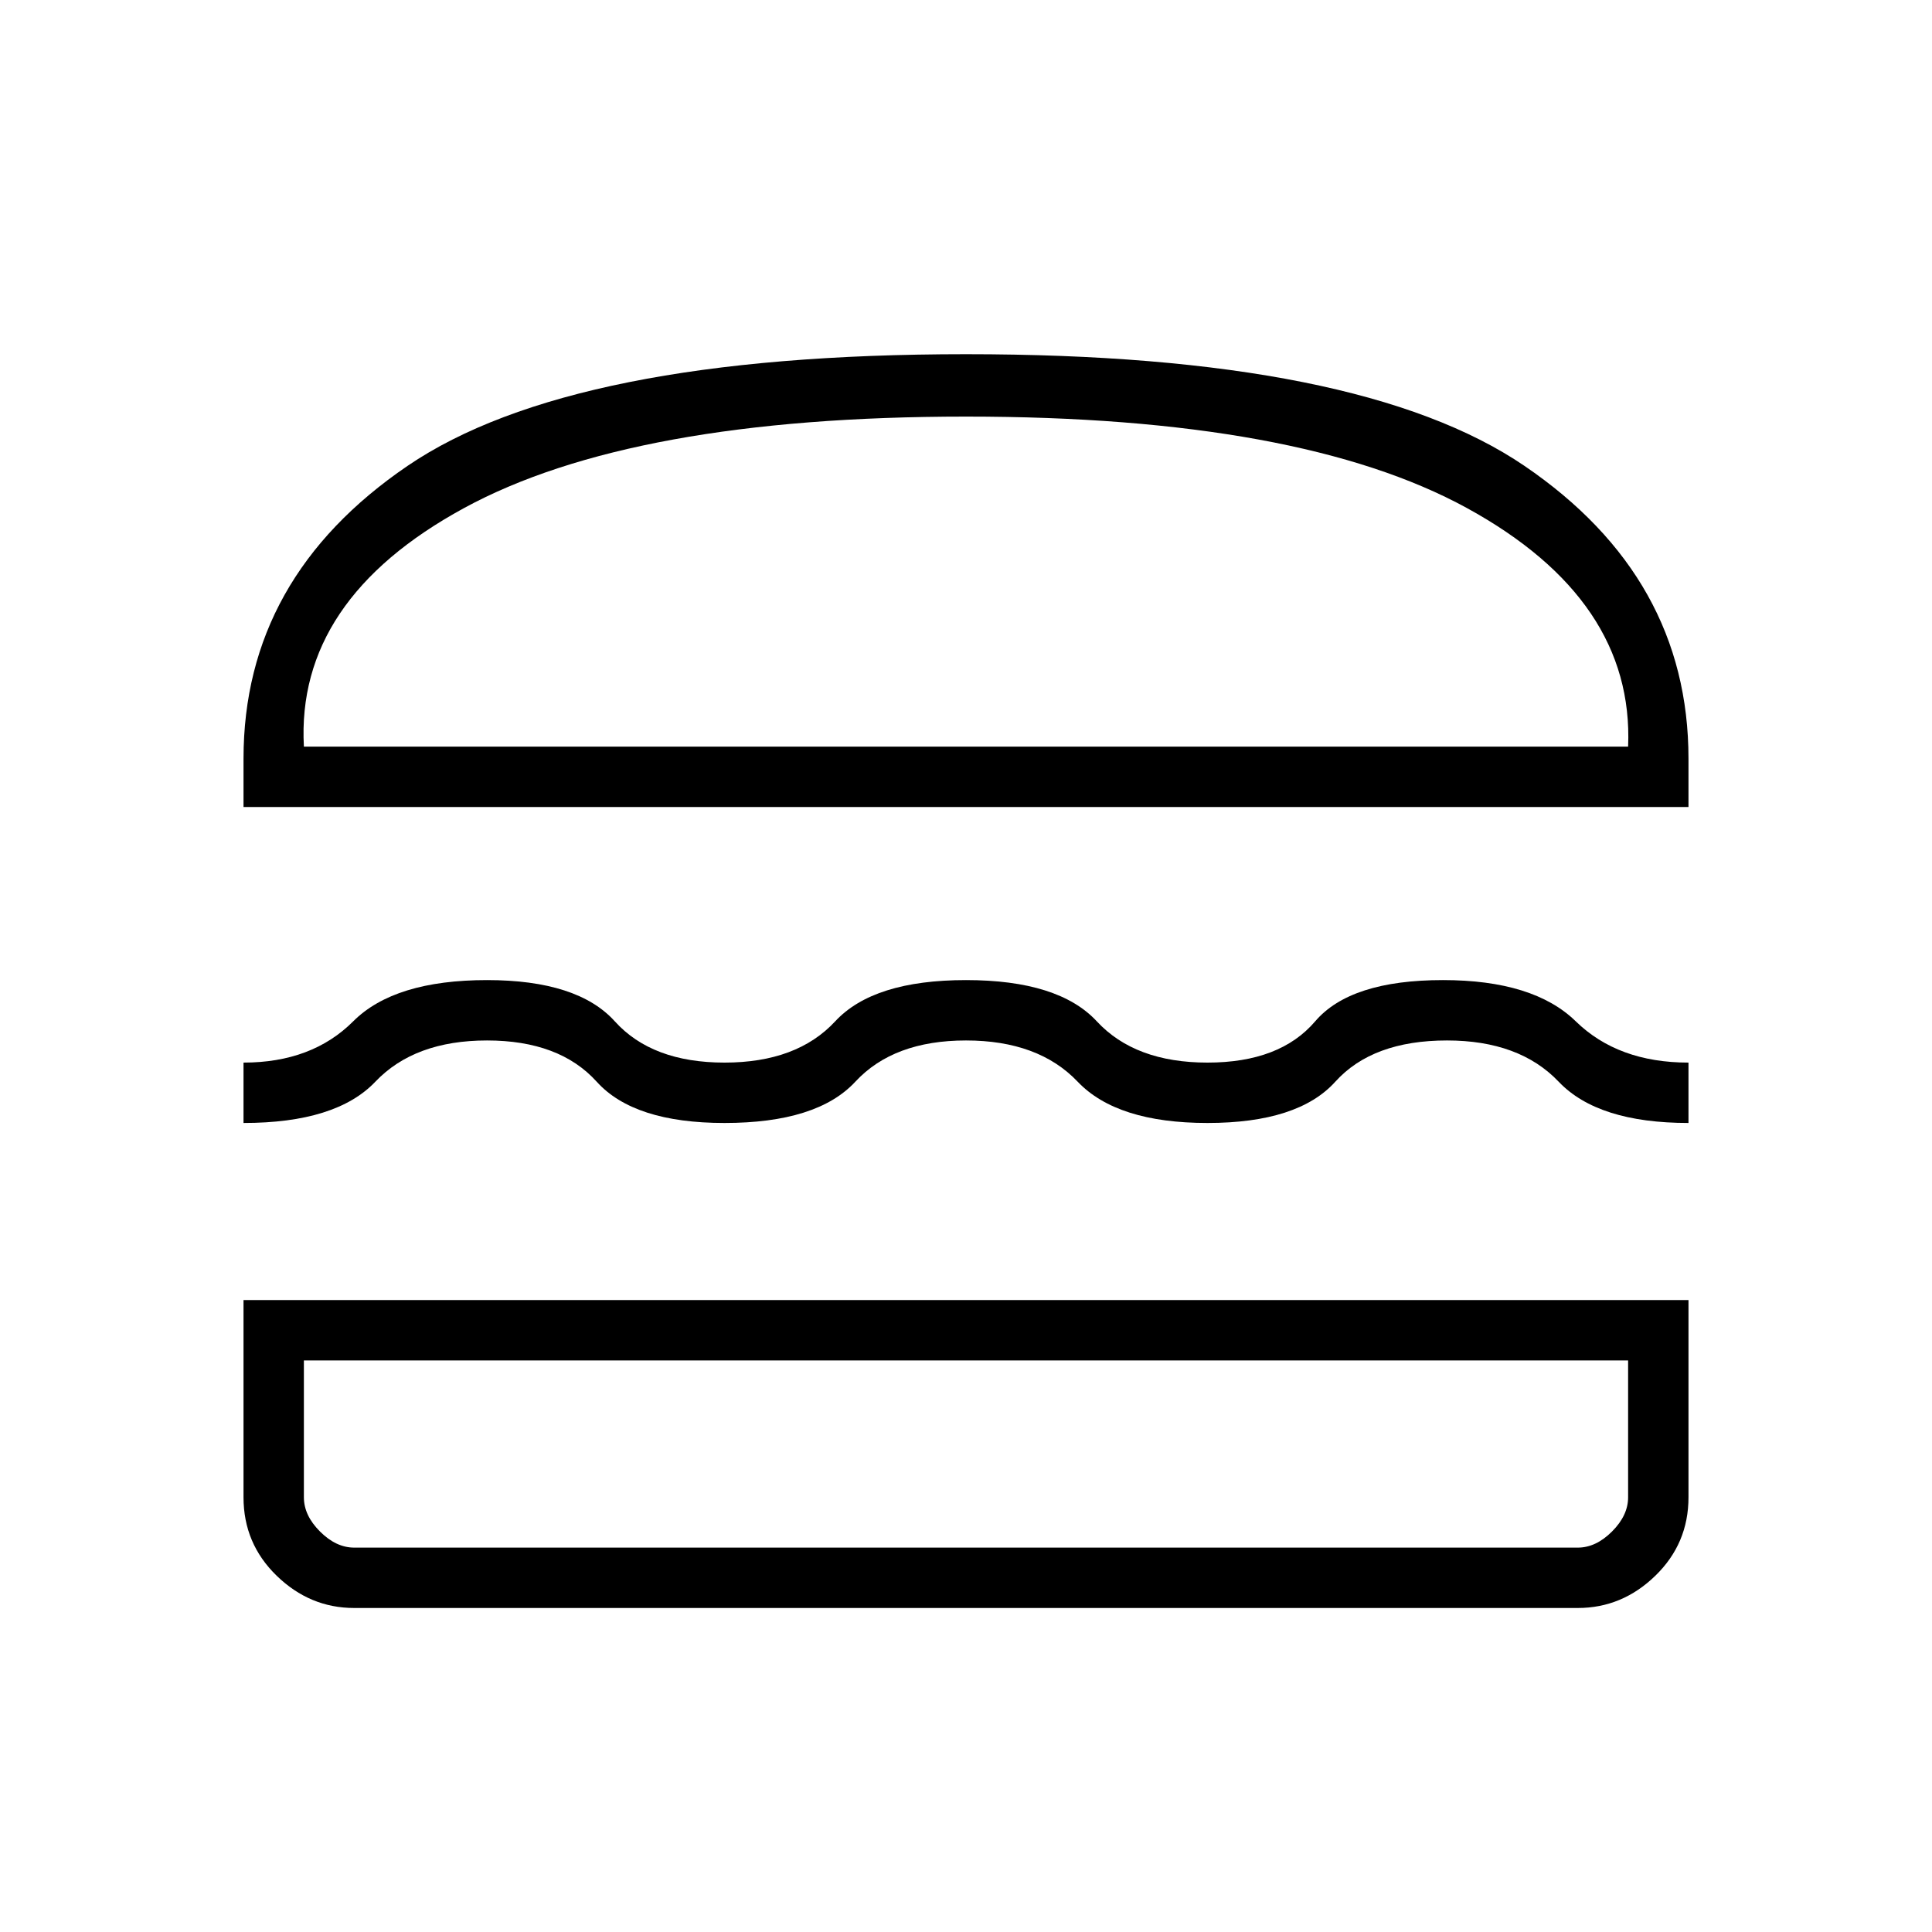 <svg xmlns="http://www.w3.org/2000/svg" height="48" width="48"><path d="M6.05 20.05v-1.2q0-4.5 4.075-7.275Q14.2 8.8 24 8.8t13.875 2.775q4.075 2.775 4.075 7.275v1.2Zm1.5-1.5h32.9q.15-3.65-4-5.925T24 10.35q-8.3 0-12.475 2.275Q7.35 14.9 7.55 18.55Zm-1.5 9.35v-1.5q1.7 0 2.725-1.025Q9.8 24.35 12.1 24.35q2.25 0 3.175 1.025Q16.2 26.4 18 26.4t2.75-1.025Q21.7 24.35 24 24.35t3.25 1.025Q28.2 26.4 30 26.4t2.675-1.025q.875-1.025 3.175-1.025 2.25 0 3.3 1.025 1.05 1.025 2.8 1.025v1.5q-2.25 0-3.225-1.025-.975-1.025-2.775-1.025-1.85 0-2.775 1.025Q32.25 27.9 30 27.9t-3.225-1.025Q25.8 25.85 24 25.85q-1.8 0-2.75 1.025T18 27.9q-2.25 0-3.175-1.025Q13.9 25.85 12.1 25.85t-2.775 1.025Q8.35 27.9 6.05 27.9ZM8.8 39.95q-1.1 0-1.925-.8T6.05 37.2v-4.9h35.9v4.9q0 1.15-.825 1.95t-1.925.8Zm0-1.5h30.4q.45 0 .85-.4.4-.4.4-.85v-3.4H7.55v3.4q0 .45.4.85.4.4.85.4Zm0-4.65H7.55h32.9-1.25ZM7.55 18.55h32.9Z"/></svg>